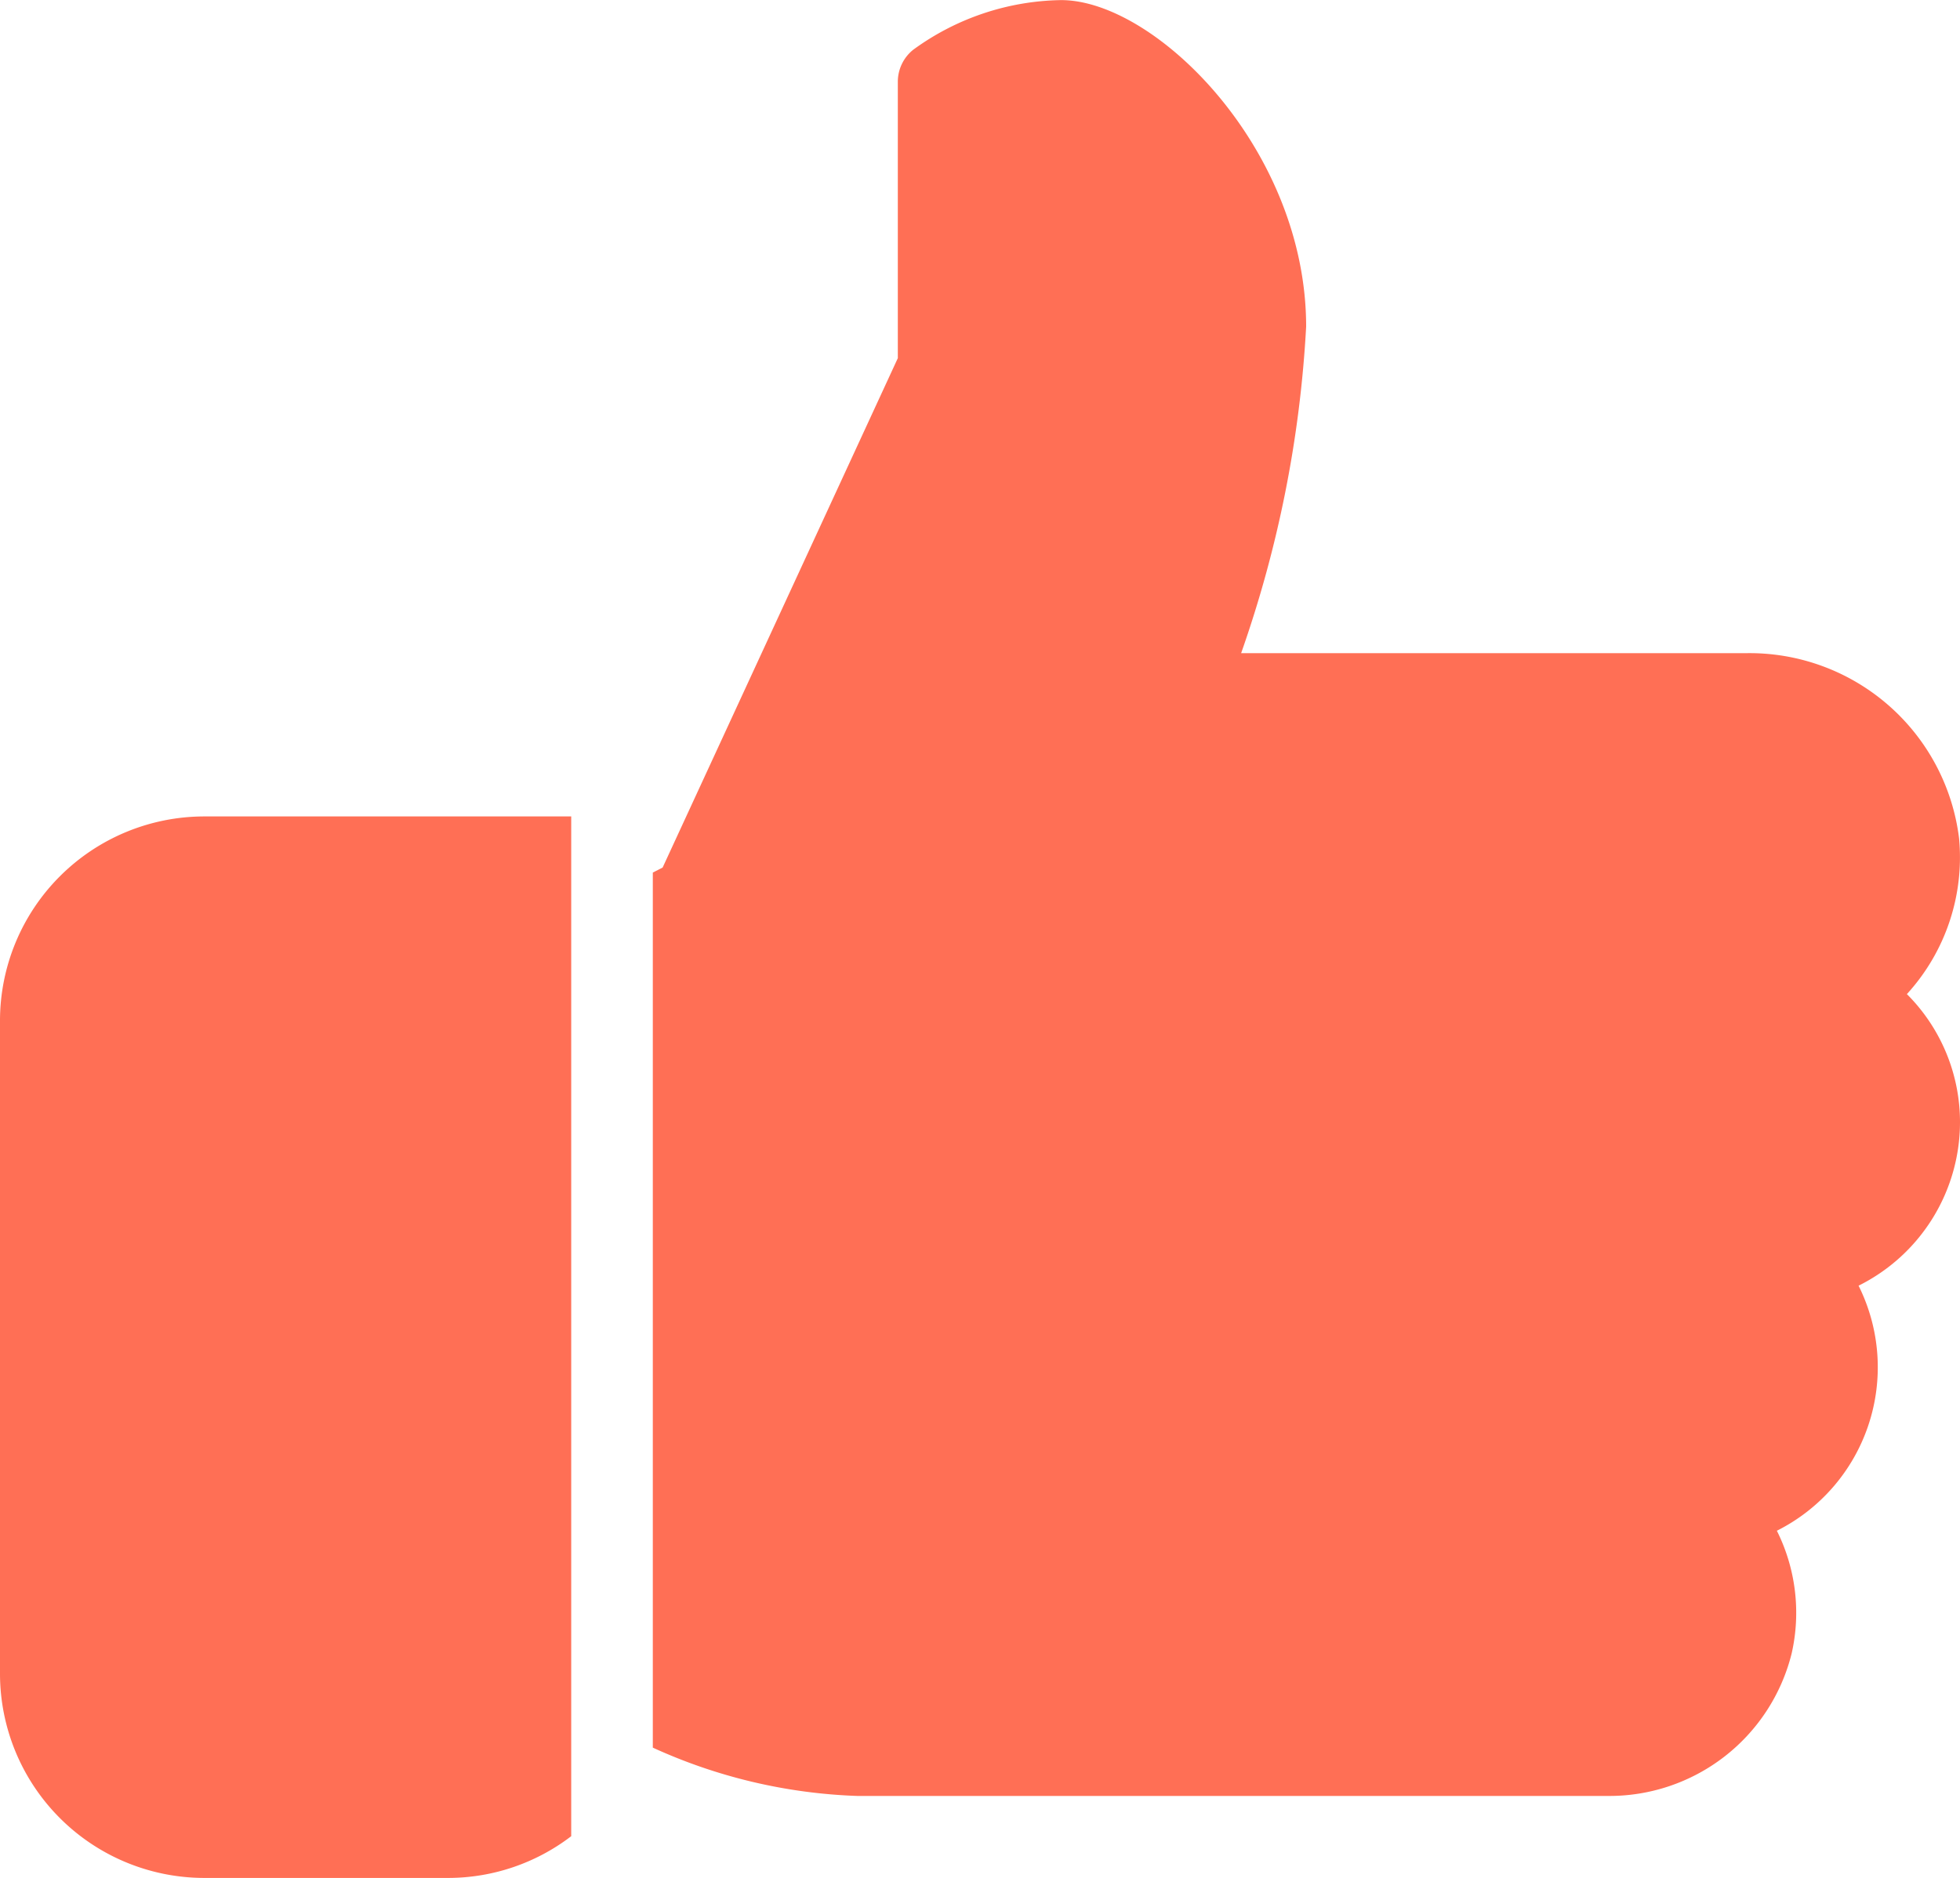 <svg xmlns="http://www.w3.org/2000/svg" width="18.783" height="18" viewBox="0 0 18.783 18">
  <g id="like_1_" data-name="like (1)" transform="translate(0 -10.667)">
    <g id="Group_22911" data-name="Group 22911" transform="translate(0 18.493)">
      <g id="Group_22910" data-name="Group 22910">
        <path id="Path_32964" data-name="Path 32964" d="M1.957,224A1.959,1.959,0,0,0,0,225.957v6.261a1.959,1.959,0,0,0,1.957,1.957H4.3a1.943,1.943,0,0,0,1.174-.4V224Z" transform="translate(0 -224)" fill="#ff6f55"/>
      </g>
    </g>
    <g id="Group_22913" data-name="Group 22913" transform="translate(6.261 10.667)">
      <g id="Group_22912" data-name="Group 22912">
        <path id="Path_32965" data-name="Path 32965" d="M183.189,21.428a1.735,1.735,0,0,0-.509-1.232,1.943,1.943,0,0,0,.5-1.494,2.023,2.023,0,0,0-2.041-1.774H176.3a11.253,11.253,0,0,0,.623-3.13c0-1.7-1.442-3.13-2.348-3.13a2.462,2.462,0,0,0-1.419.477.393.393,0,0,0-.146.306V14.1l-2.254,4.883-.094.048v8.388a5.127,5.127,0,0,0,1.957.463h7.184a1.8,1.8,0,0,0,1.773-1.367,1.761,1.761,0,0,0-.142-1.175,1.753,1.753,0,0,0,.783-2.349A1.752,1.752,0,0,0,183.189,21.428Z" transform="translate(-170.667 -10.667)" fill="#ff6f55"/>
      </g>
    </g>
  </g>
</svg>
